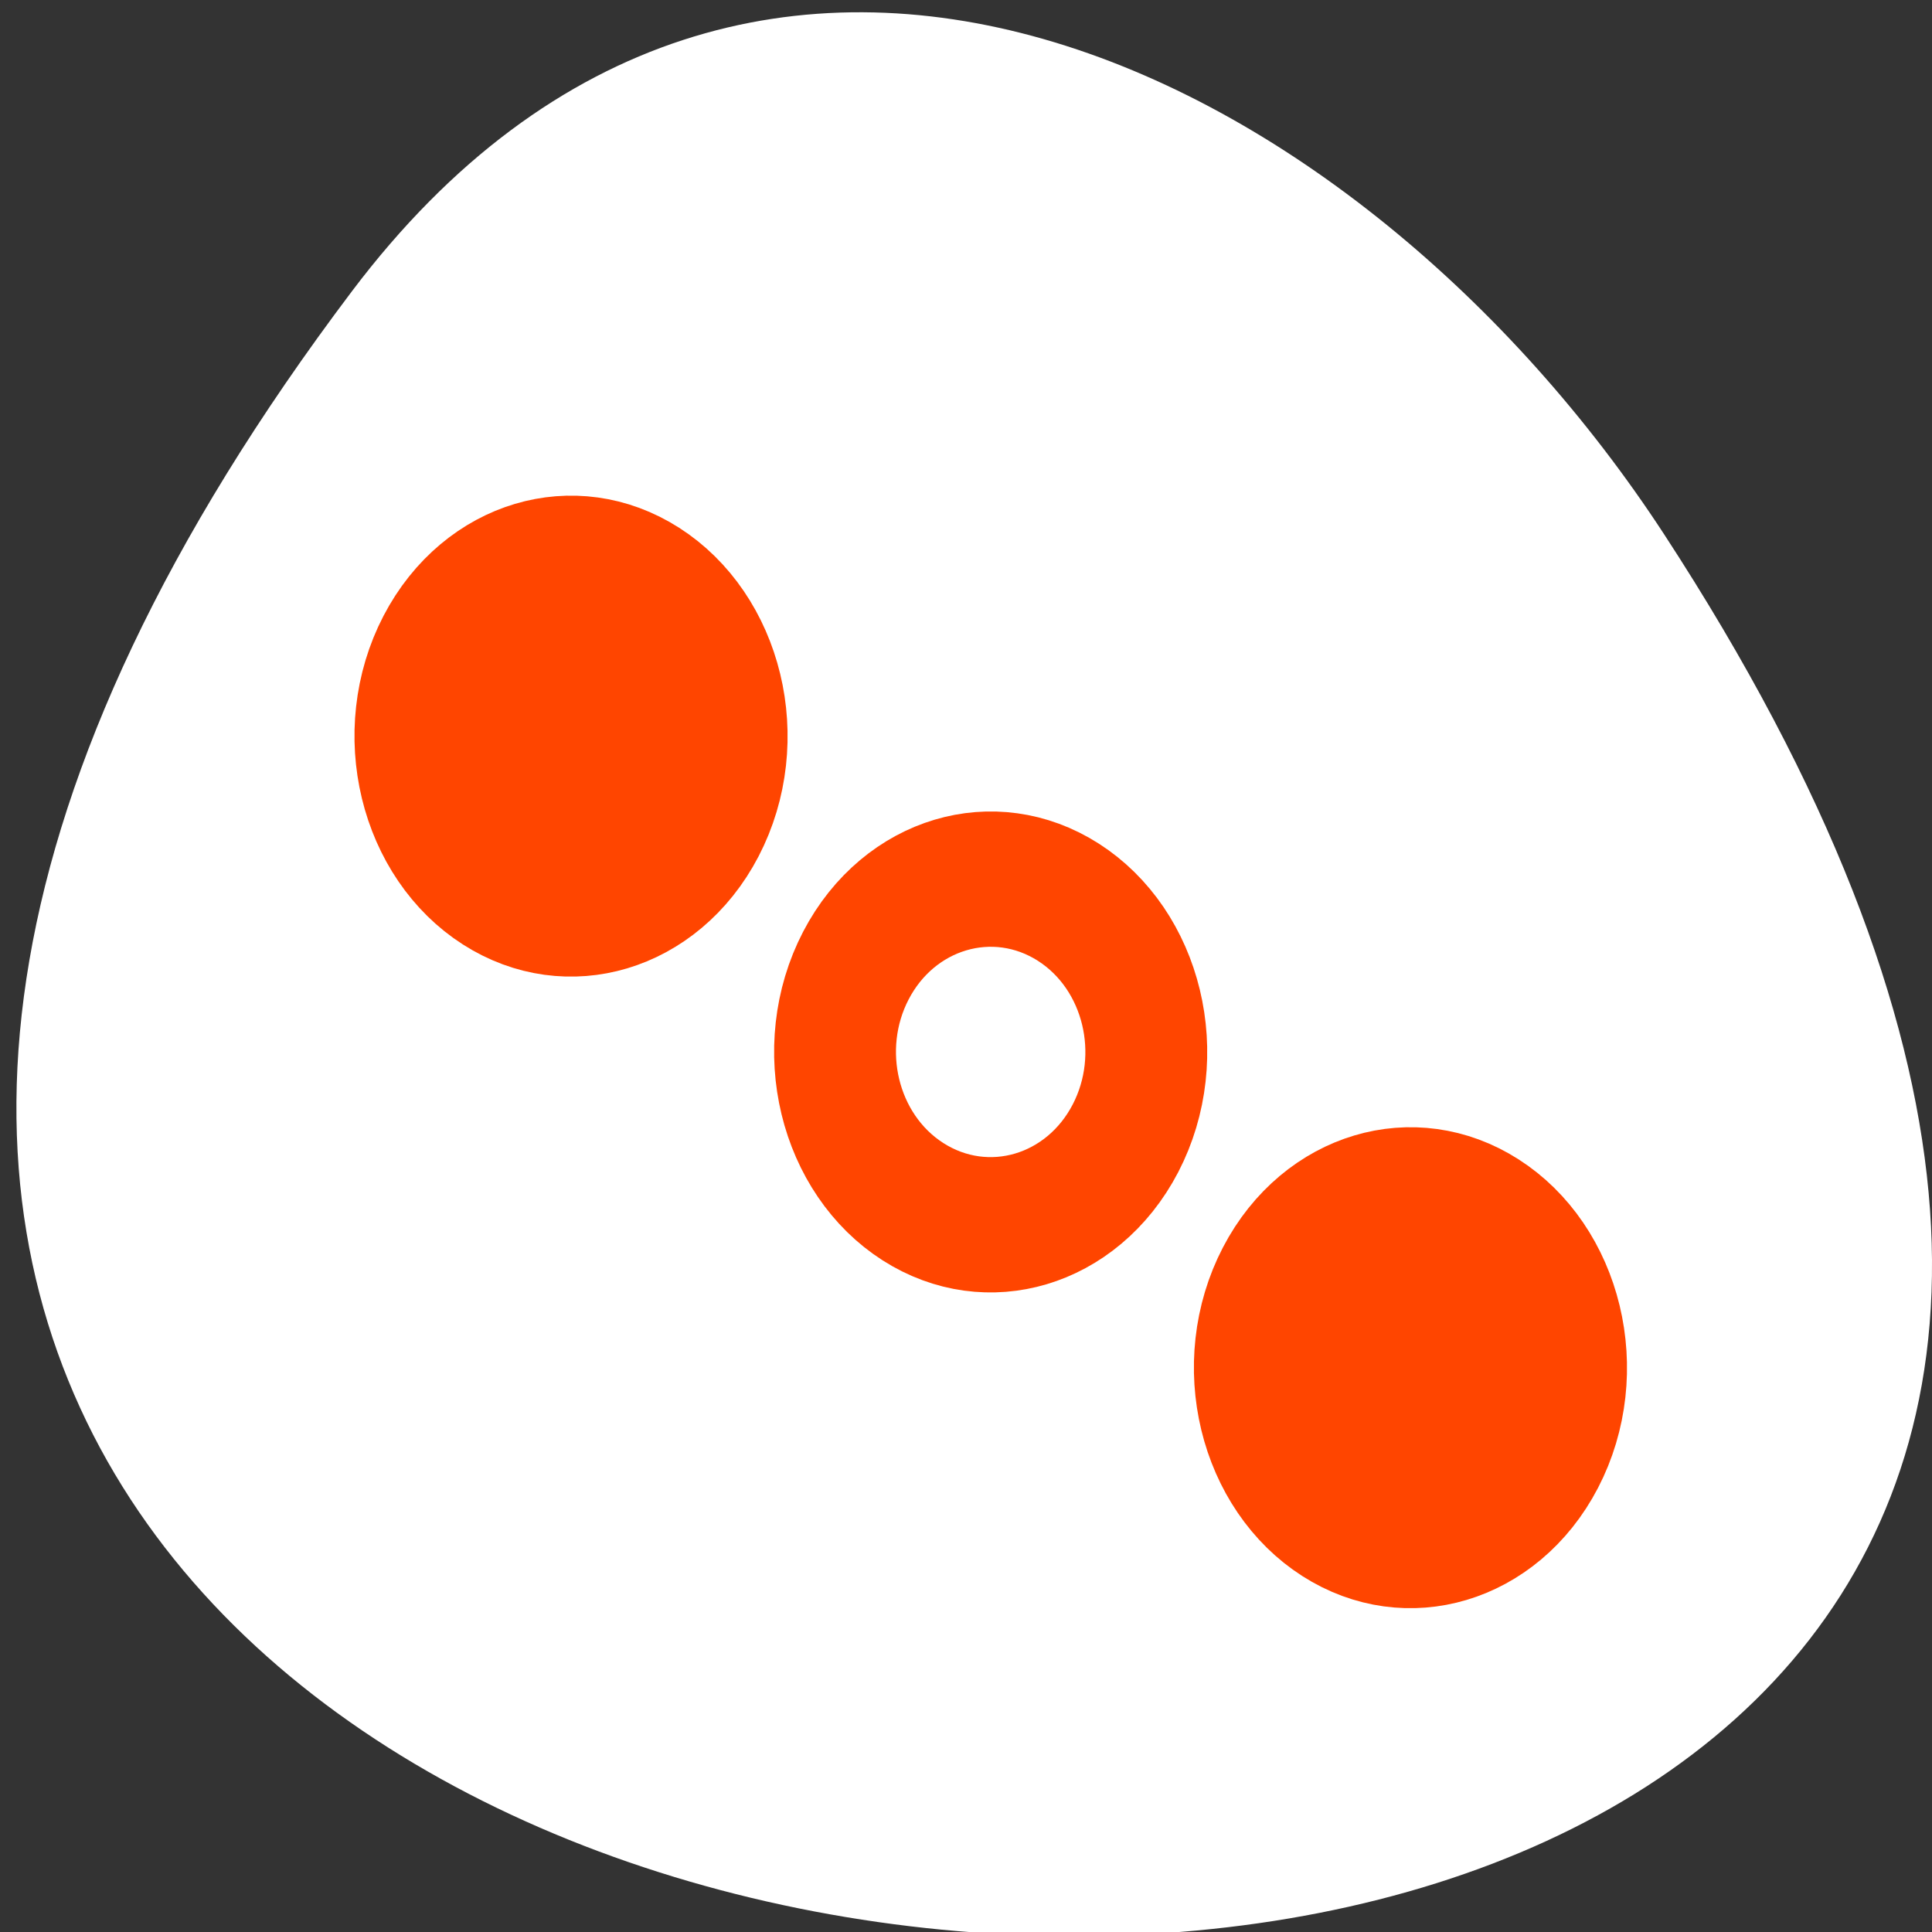 <svg xmlns="http://www.w3.org/2000/svg" xmlns:xlink="http://www.w3.org/1999/xlink" viewBox="0 0 256 256"><rect x="0" y="0" width="256" height="256" fill="#333333" stroke="none"/><defs><path id="0" d="m 34.686 30 c 0 2.587 -2.099 4.686 -4.686 4.686 -2.587 0 -4.686 -2.099 -4.686 -4.686 0 -2.587 2.099 -4.686 4.686 -4.686 2.587 0 4.686 2.099 4.686 4.686 z" style="display:block;color:#000;stroke-linecap:round;stroke-linejoin:round"/><clipPath><path d="m -24 13 c 0 1.105 -0.672 2 -1.5 2 -0.828 0 -1.5 -0.895 -1.5 -2 0 -1.105 0.672 -2 1.5 -2 0.828 0 1.5 0.895 1.5 2 z" transform="matrix(15.333 0 0 11.5 415 -125.5)"/></clipPath></defs><path d="m 46.627 38.6 c -200.11 265.25 350.59 302.94 173.86 32.17 -40.29 -61.728 -120.86 -102.43 -173.86 -32.17 z" style="fill:#fff;color:#000"/><g transform="matrix(2.87 0 0 3.187 45.14 43.776)" style="stroke:#ff4500"><g transform="matrix(1.097 0.633 -0.633 1.097 16.09 -21.899)"><use xlink:href="#0" style="fill:none;stroke-width:6.416"/><use xlink:href="#0" style="fill:#fff;stroke-width:2.468"/></g><g transform="matrix(1.097 0.633 -0.633 1.097 -3.284 -35.03)"><use xlink:href="#0" style="fill:none;stroke-width:6.416"/><use xlink:href="#0" style="fill:#ff4500;stroke-width:2.468"/></g><g transform="matrix(1.097 0.633 -0.633 1.097 35.471 -8.771)"><use xlink:href="#0" style="fill:none;stroke-width:6.416"/><use xlink:href="#0" style="fill:#ff4500;stroke-width:2.468"/></g></g></svg>